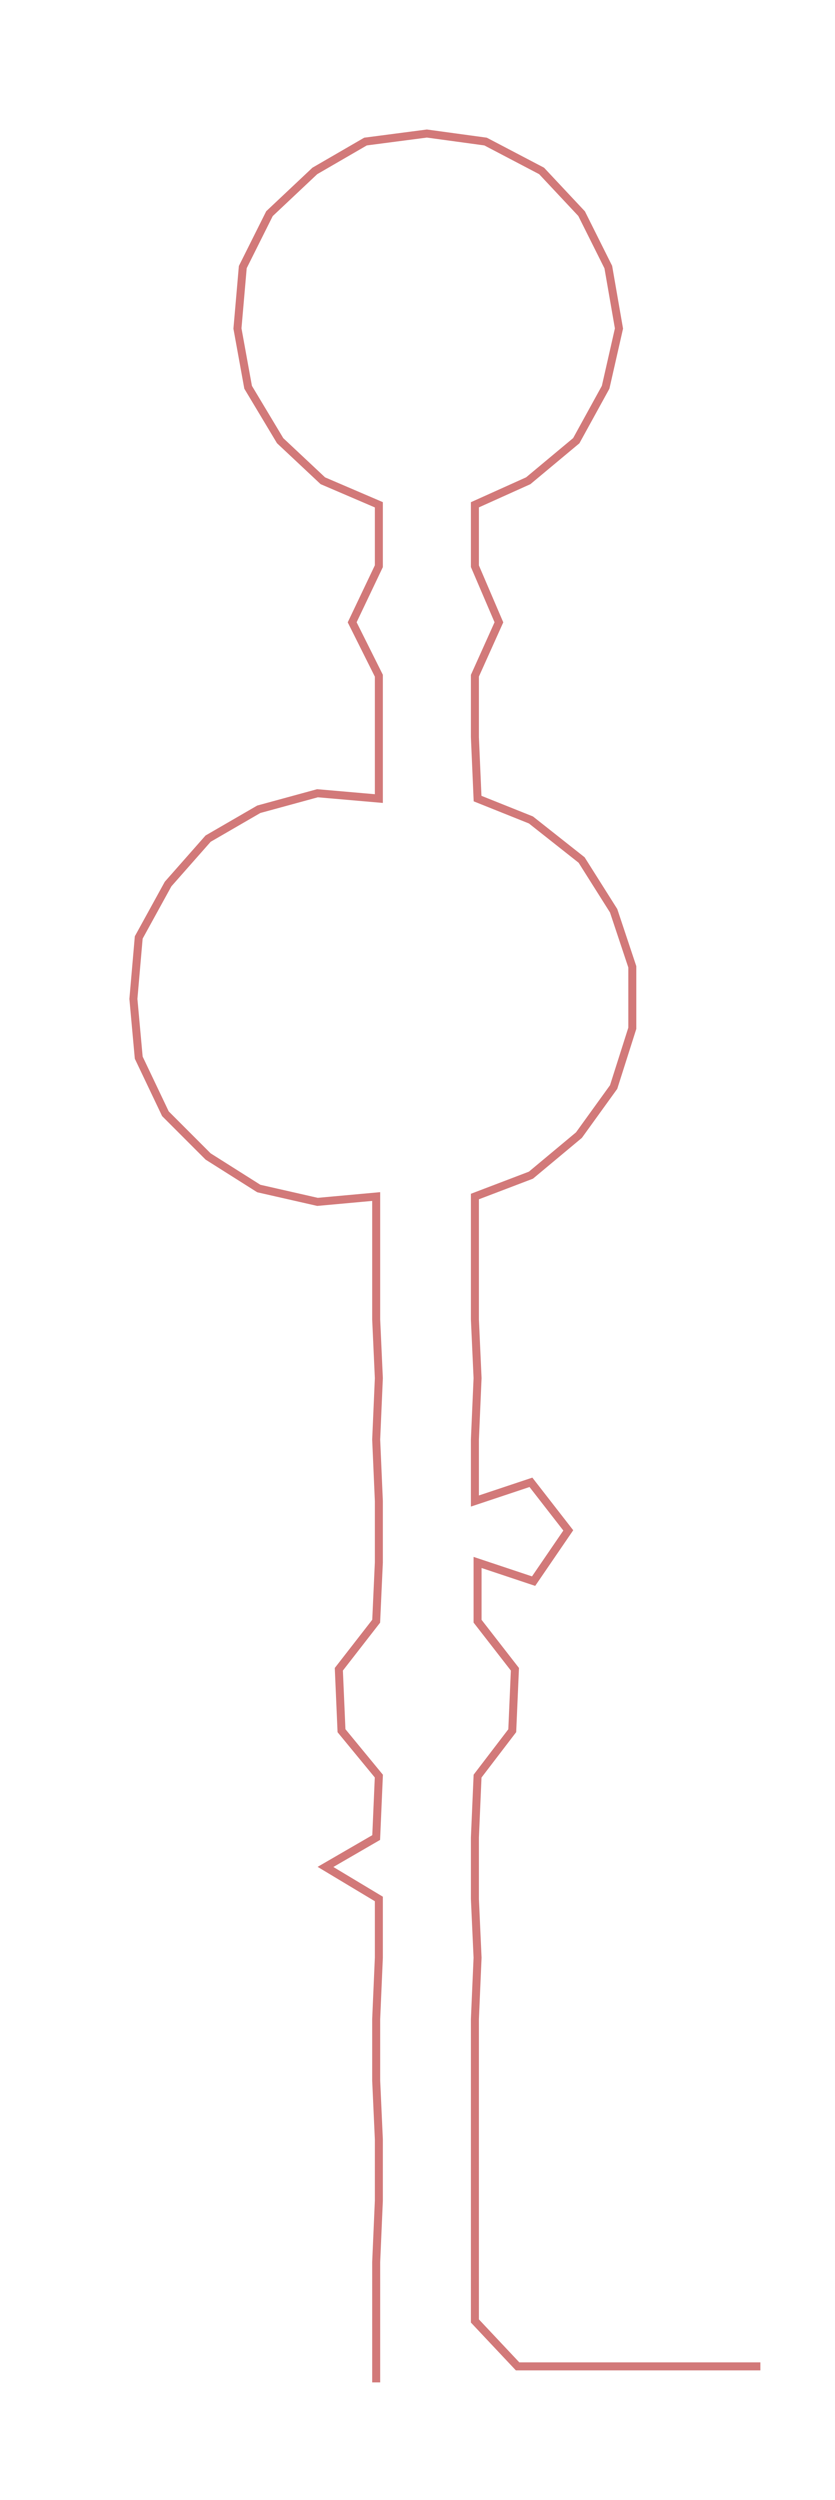 <ns0:svg xmlns:ns0="http://www.w3.org/2000/svg" width="100.308px" height="300px" viewBox="0 0 312.971 936.03"><ns0:path style="stroke:#d27979;stroke-width:3px;fill:none;" d="M141 892 L141 892 L141 869 L141 847 L142 824 L142 801 L141 779 L141 756 L142 733 L142 711 L122 699 L141 688 L142 665 L128 648 L127 625 L141 607 L142 585 L142 562 L141 539 L142 516 L141 494 L141 471 L141 448 L119 450 L97 445 L78 433 L62 417 L52 396 L50 374 L52 351 L63 331 L78 314 L97 303 L119 297 L142 299 L142 276 L142 253 L132 233 L142 212 L142 189 L121 180 L105 165 L93 145 L89 123 L91 100 L101 80 L118 64 L137 53 L160 50 L182 53 L203 64 L218 80 L228 100 L232 123 L227 145 L216 165 L198 180 L178 189 L178 212 L187 233 L178 253 L178 276 L179 299 L199 307 L218 322 L230 341 L237 362 L237 385 L230 407 L217 425 L199 440 L178 448 L178 471 L178 494 L179 516 L178 539 L178 562 L199 555 L213 573 L200 592 L179 585 L179 607 L193 625 L192 648 L179 665 L178 688 L178 711 L179 733 L178 756 L178 779 L178 801 L178 824 L178 847 L178 869 L194 886 L217 886 L240 886 L262 886 L285 886" /></ns0:svg>
